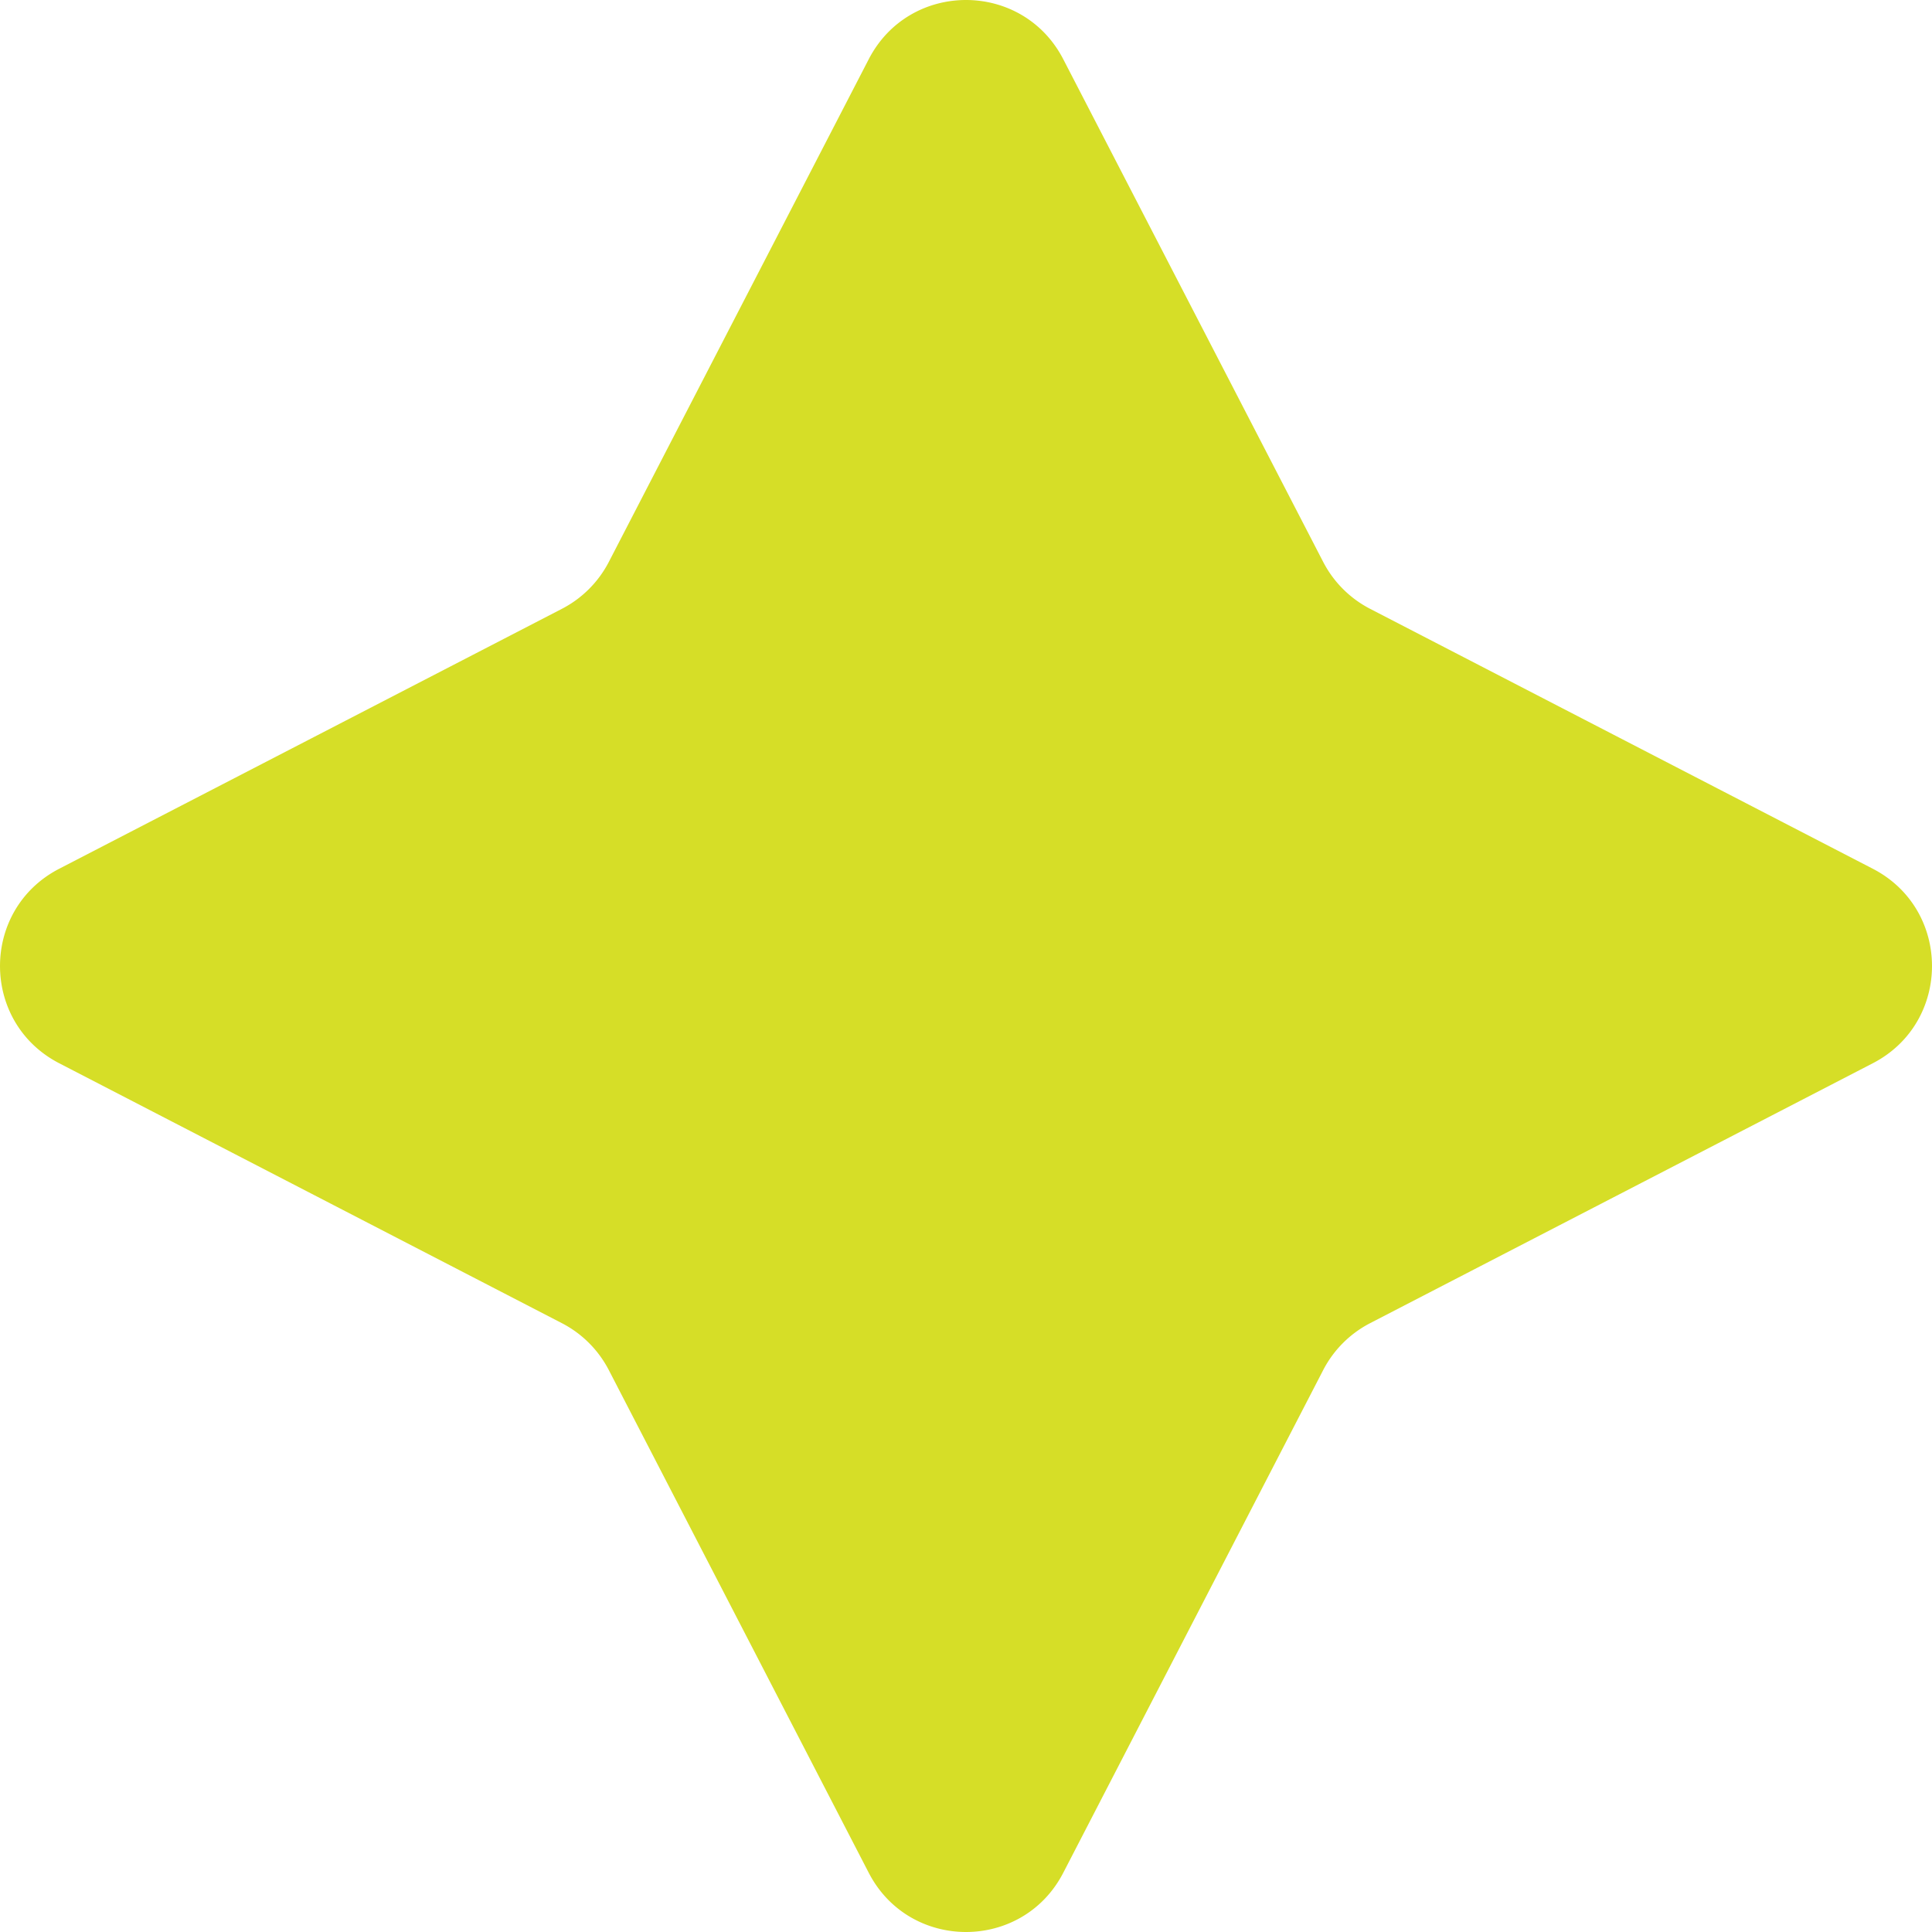 <svg xmlns="http://www.w3.org/2000/svg" width="200" height="200" fill="none" viewBox="0 0 200 200" version="1.1" xmlns:xlink="http://www.w3.org/1999/xlink" xmlns:svgjs="http://svgjs.dev/svgjs"><g clip-path="url(#clip0_103_9)"><path fill="rgba(214, 222, 39, 1)" d="M89.932 6.129c4.225-8.172 15.911-8.172 20.136 0l26.905 52.035a11.33 11.33 0 0 0 4.863 4.863l52.035 26.905c8.172 4.225 8.172 15.911 0 20.136l-52.035 26.905a11.327 11.327 0 0 0-4.863 4.863l-26.905 52.035c-4.225 8.172-15.911 8.172-20.136 0l-26.905-52.035a11.33 11.33 0 0 0-4.863-4.863L6.13 110.068c-8.172-4.225-8.172-15.911 0-20.136l52.035-26.905a11.335 11.335 0 0 0 4.863-4.863L89.932 6.13Z"></path></g></svg>